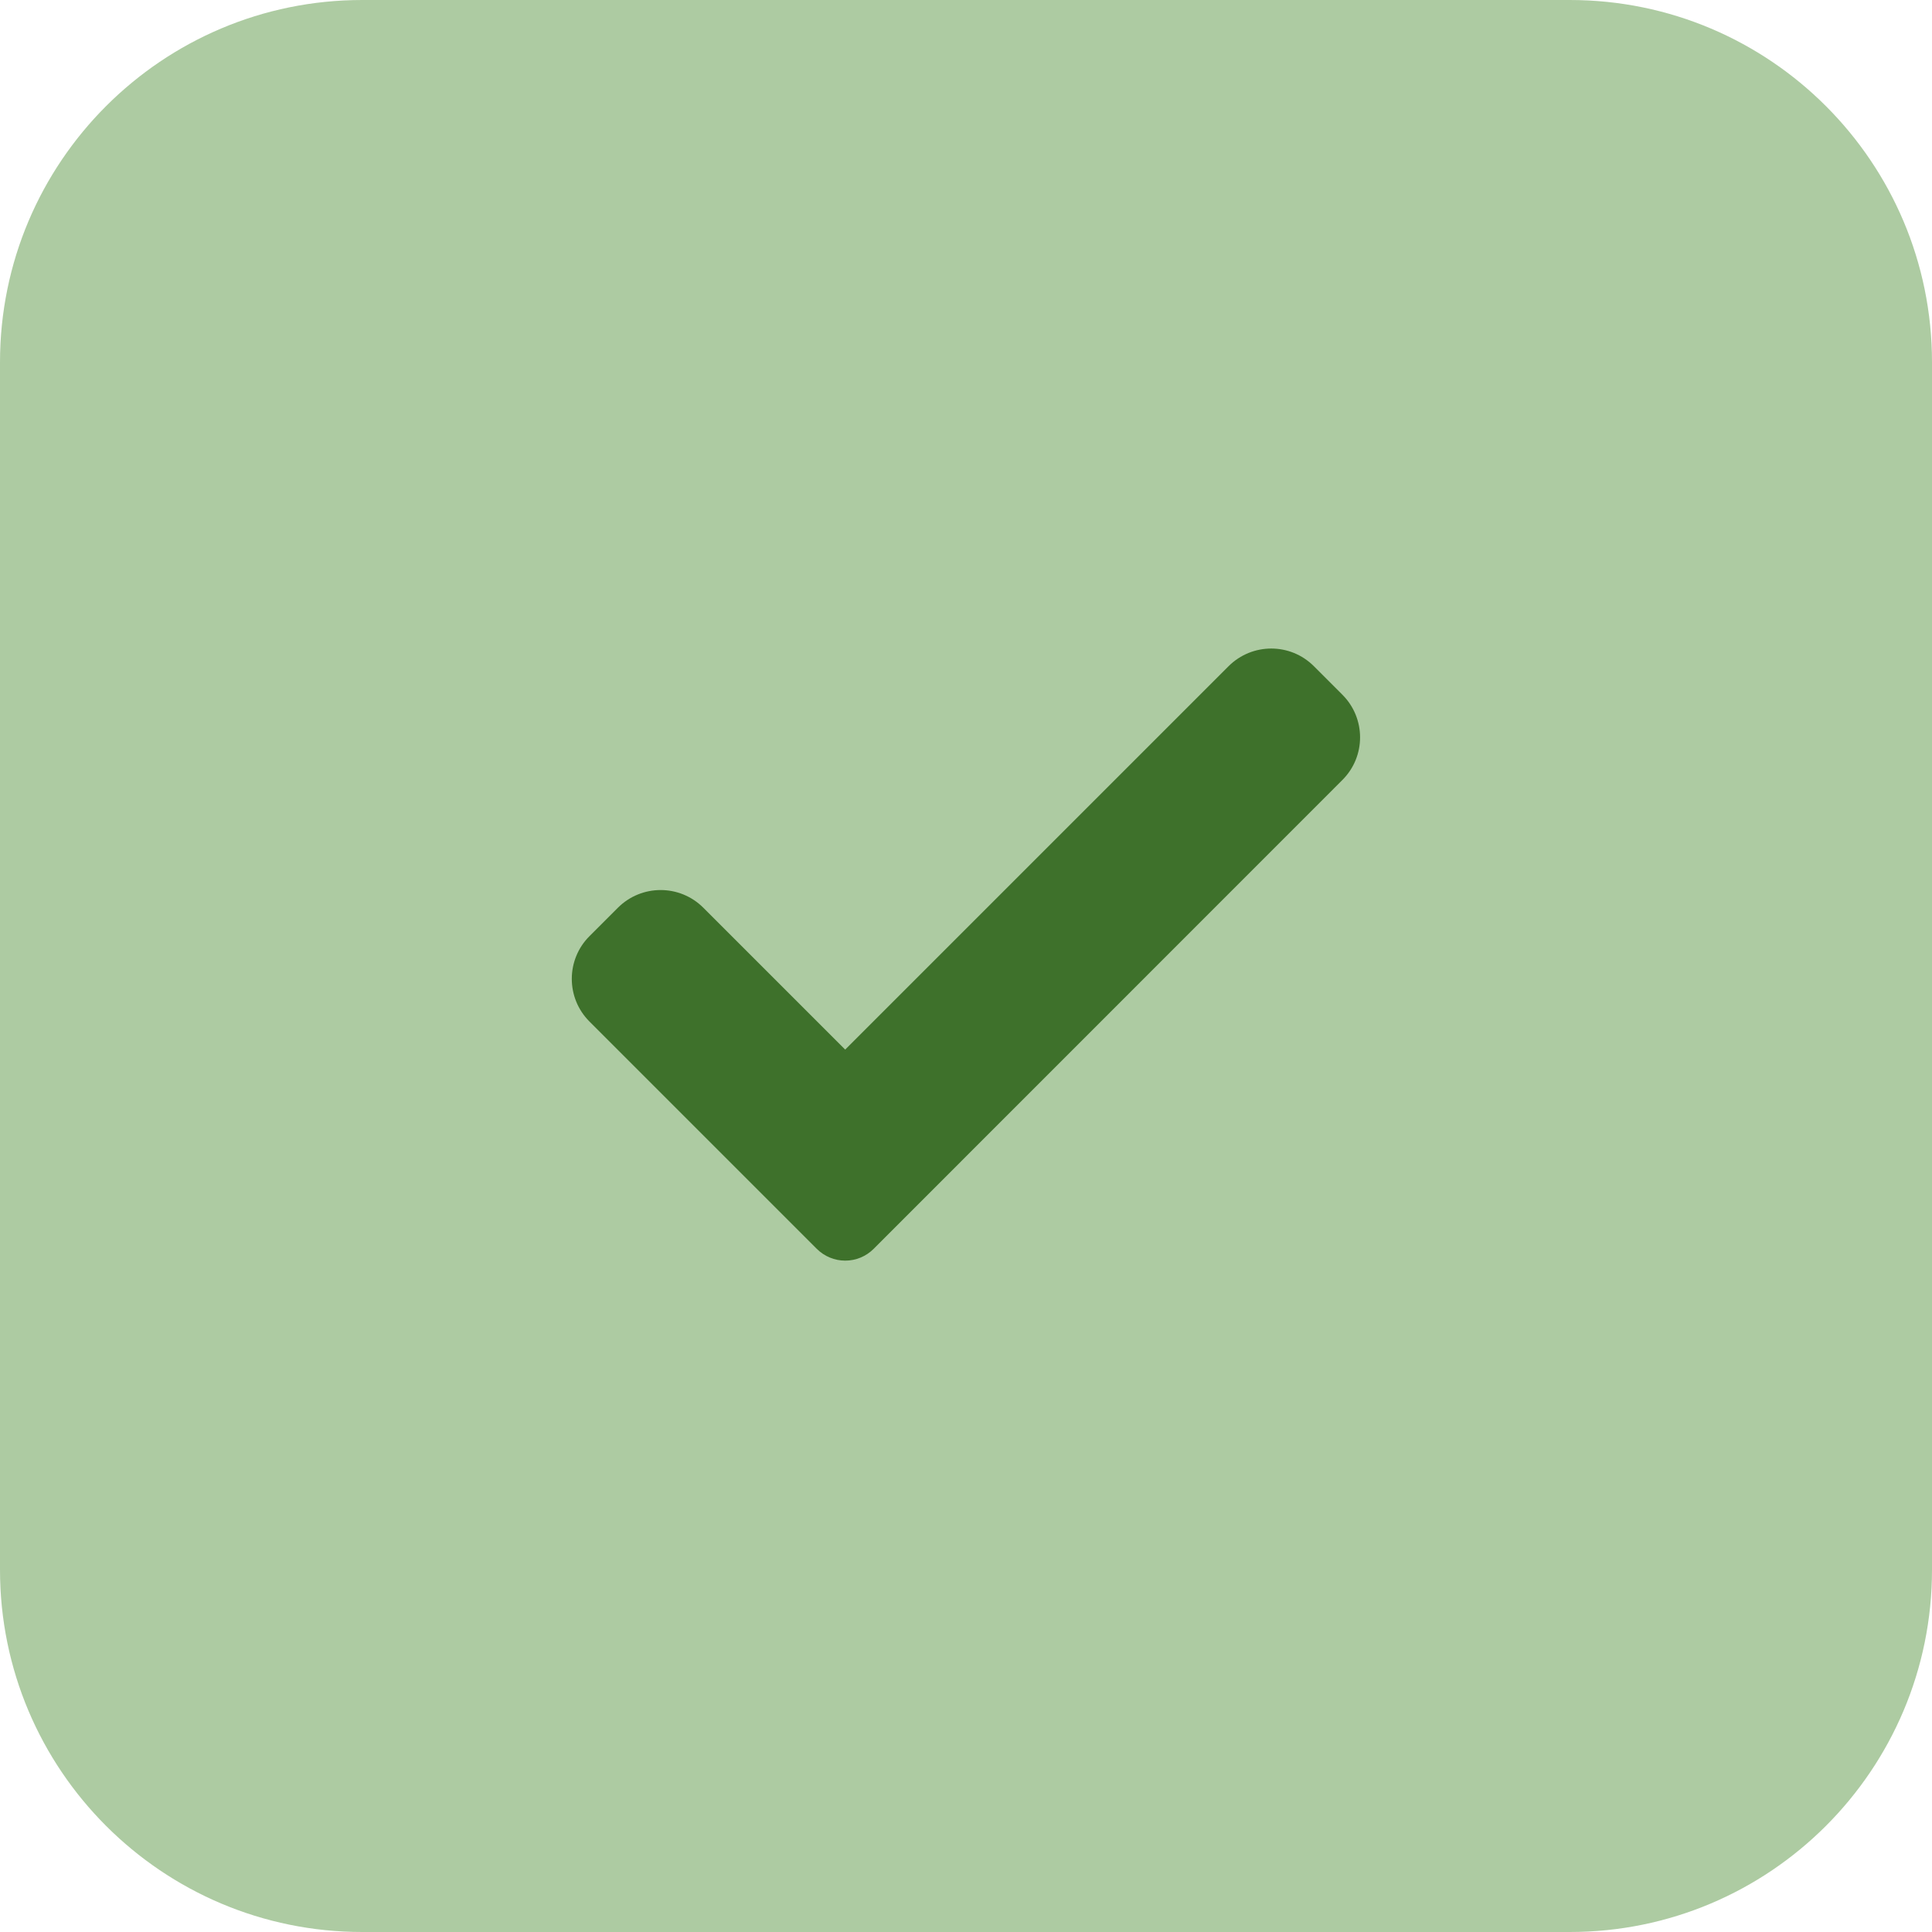 <svg width="30" height="30" viewBox="0 0 30 30" fill="none" xmlns="http://www.w3.org/2000/svg">
<path d="M24.375 30H5.625C2.518 30 0 27.482 0 24.375V5.625C0 2.518 2.518 0 5.625 0H24.375C27.482 0 30 2.518 30 5.625V24.375C30 27.482 27.482 30 24.375 30Z" fill="#5D9947" fill-opacity="0.5"/>
<path d="M13.566 19.392C13.449 19.509 13.291 19.575 13.125 19.575C12.959 19.575 12.8 19.509 12.683 19.392L9.153 15.862C8.787 15.496 8.788 14.902 9.153 14.537L9.595 14.095C9.962 13.729 10.555 13.729 10.921 14.095L13.124 16.298L19.077 10.345C19.444 9.979 20.037 9.979 20.402 10.345L20.844 10.787C21.211 11.153 21.211 11.747 20.844 12.112L13.566 19.392Z" fill="#3E712B"/>
</svg>
